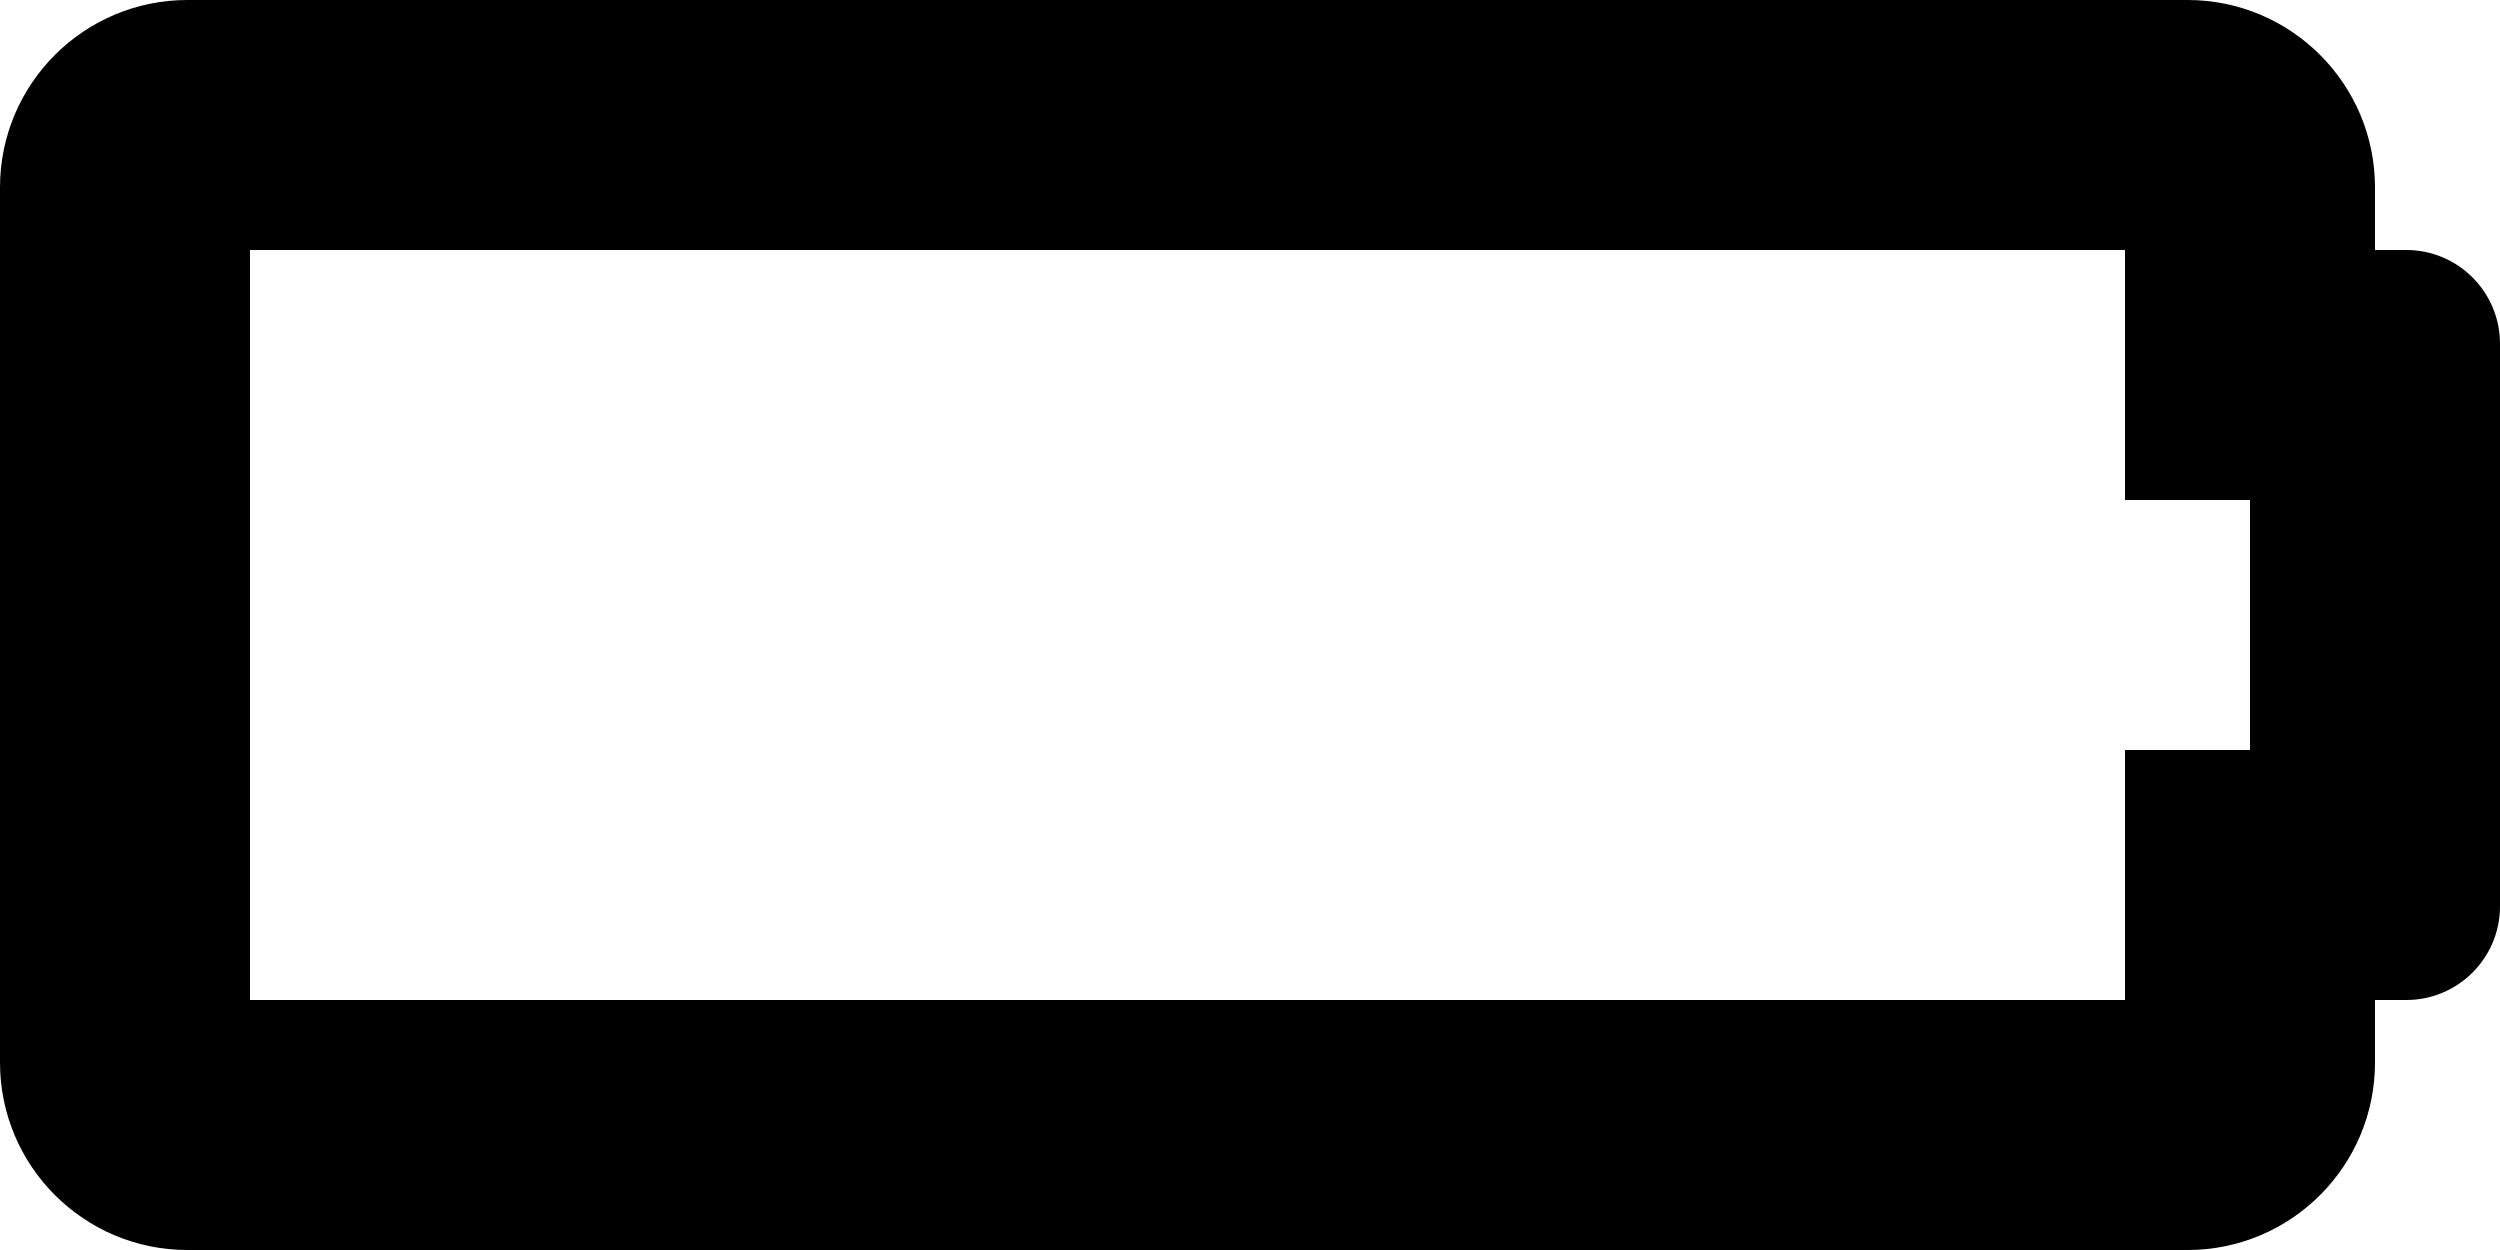<?xml version="1.0" encoding="UTF-8" standalone="no"?>
<svg
   viewBox="0 0 640 320"
   version="1.1"
   id="svg4"
   sodipodi:docname="battery-empty.svg"
   width="640"
   height="320"
   inkscape:version="1.1 (c68e22c387, 2021-05-23)"
   xmlns:inkscape="http://www.inkscape.org/namespaces/inkscape"
   xmlns:sodipodi="http://sodipodi.sourceforge.net/DTD/sodipodi-0.dtd"
   xmlns="http://www.w3.org/2000/svg"
   xmlns:svg="http://www.w3.org/2000/svg">
  <defs
     id="defs8" />
  <sodipodi:namedview
     id="namedview6"
     pagecolor="#ffffff"
     bordercolor="#666666"
     borderopacity="1.0"
     inkscape:pageshadow="2"
     inkscape:pageopacity="0.0"
     inkscape:pagecheckerboard="0"
     showgrid="false"
     inkscape:zoom="0.98046875"
     inkscape:cx="320.25498"
     inkscape:cy="160.63745"
     inkscape:window-width="1280"
     inkscape:window-height="674"
     inkscape:window-x="0"
     inkscape:window-y="0"
     inkscape:window-maximized="1"
     inkscape:current-layer="svg4" />
  <!-- Font Awesome Free 5.15.4 by @fontawesome - https://fontawesome.com License - https://fontawesome.com/license/free (Icons: CC BY 4.0, Fonts: SIL OFL 1.1, Code: MIT License) -->
  <path
     d="m 544,64 v 64 h 32 v 64 h -32 v 64 H 64 V 64 H 544 M 560,0 H 48 C 21.49,0 0,21.49 0,48 v 224 c 0,26.51 21.49,48 48,48 h 512 c 26.51,0 48,-21.49 48,-48 v -16 h 8 c 13.255,0 24,-10.745 24,-24 V 88 C 640,74.745 629.255,64 616,64 h -8 V 48 C 608,21.49 586.51,0 560,0 Z"
     id="path2" />
</svg>
